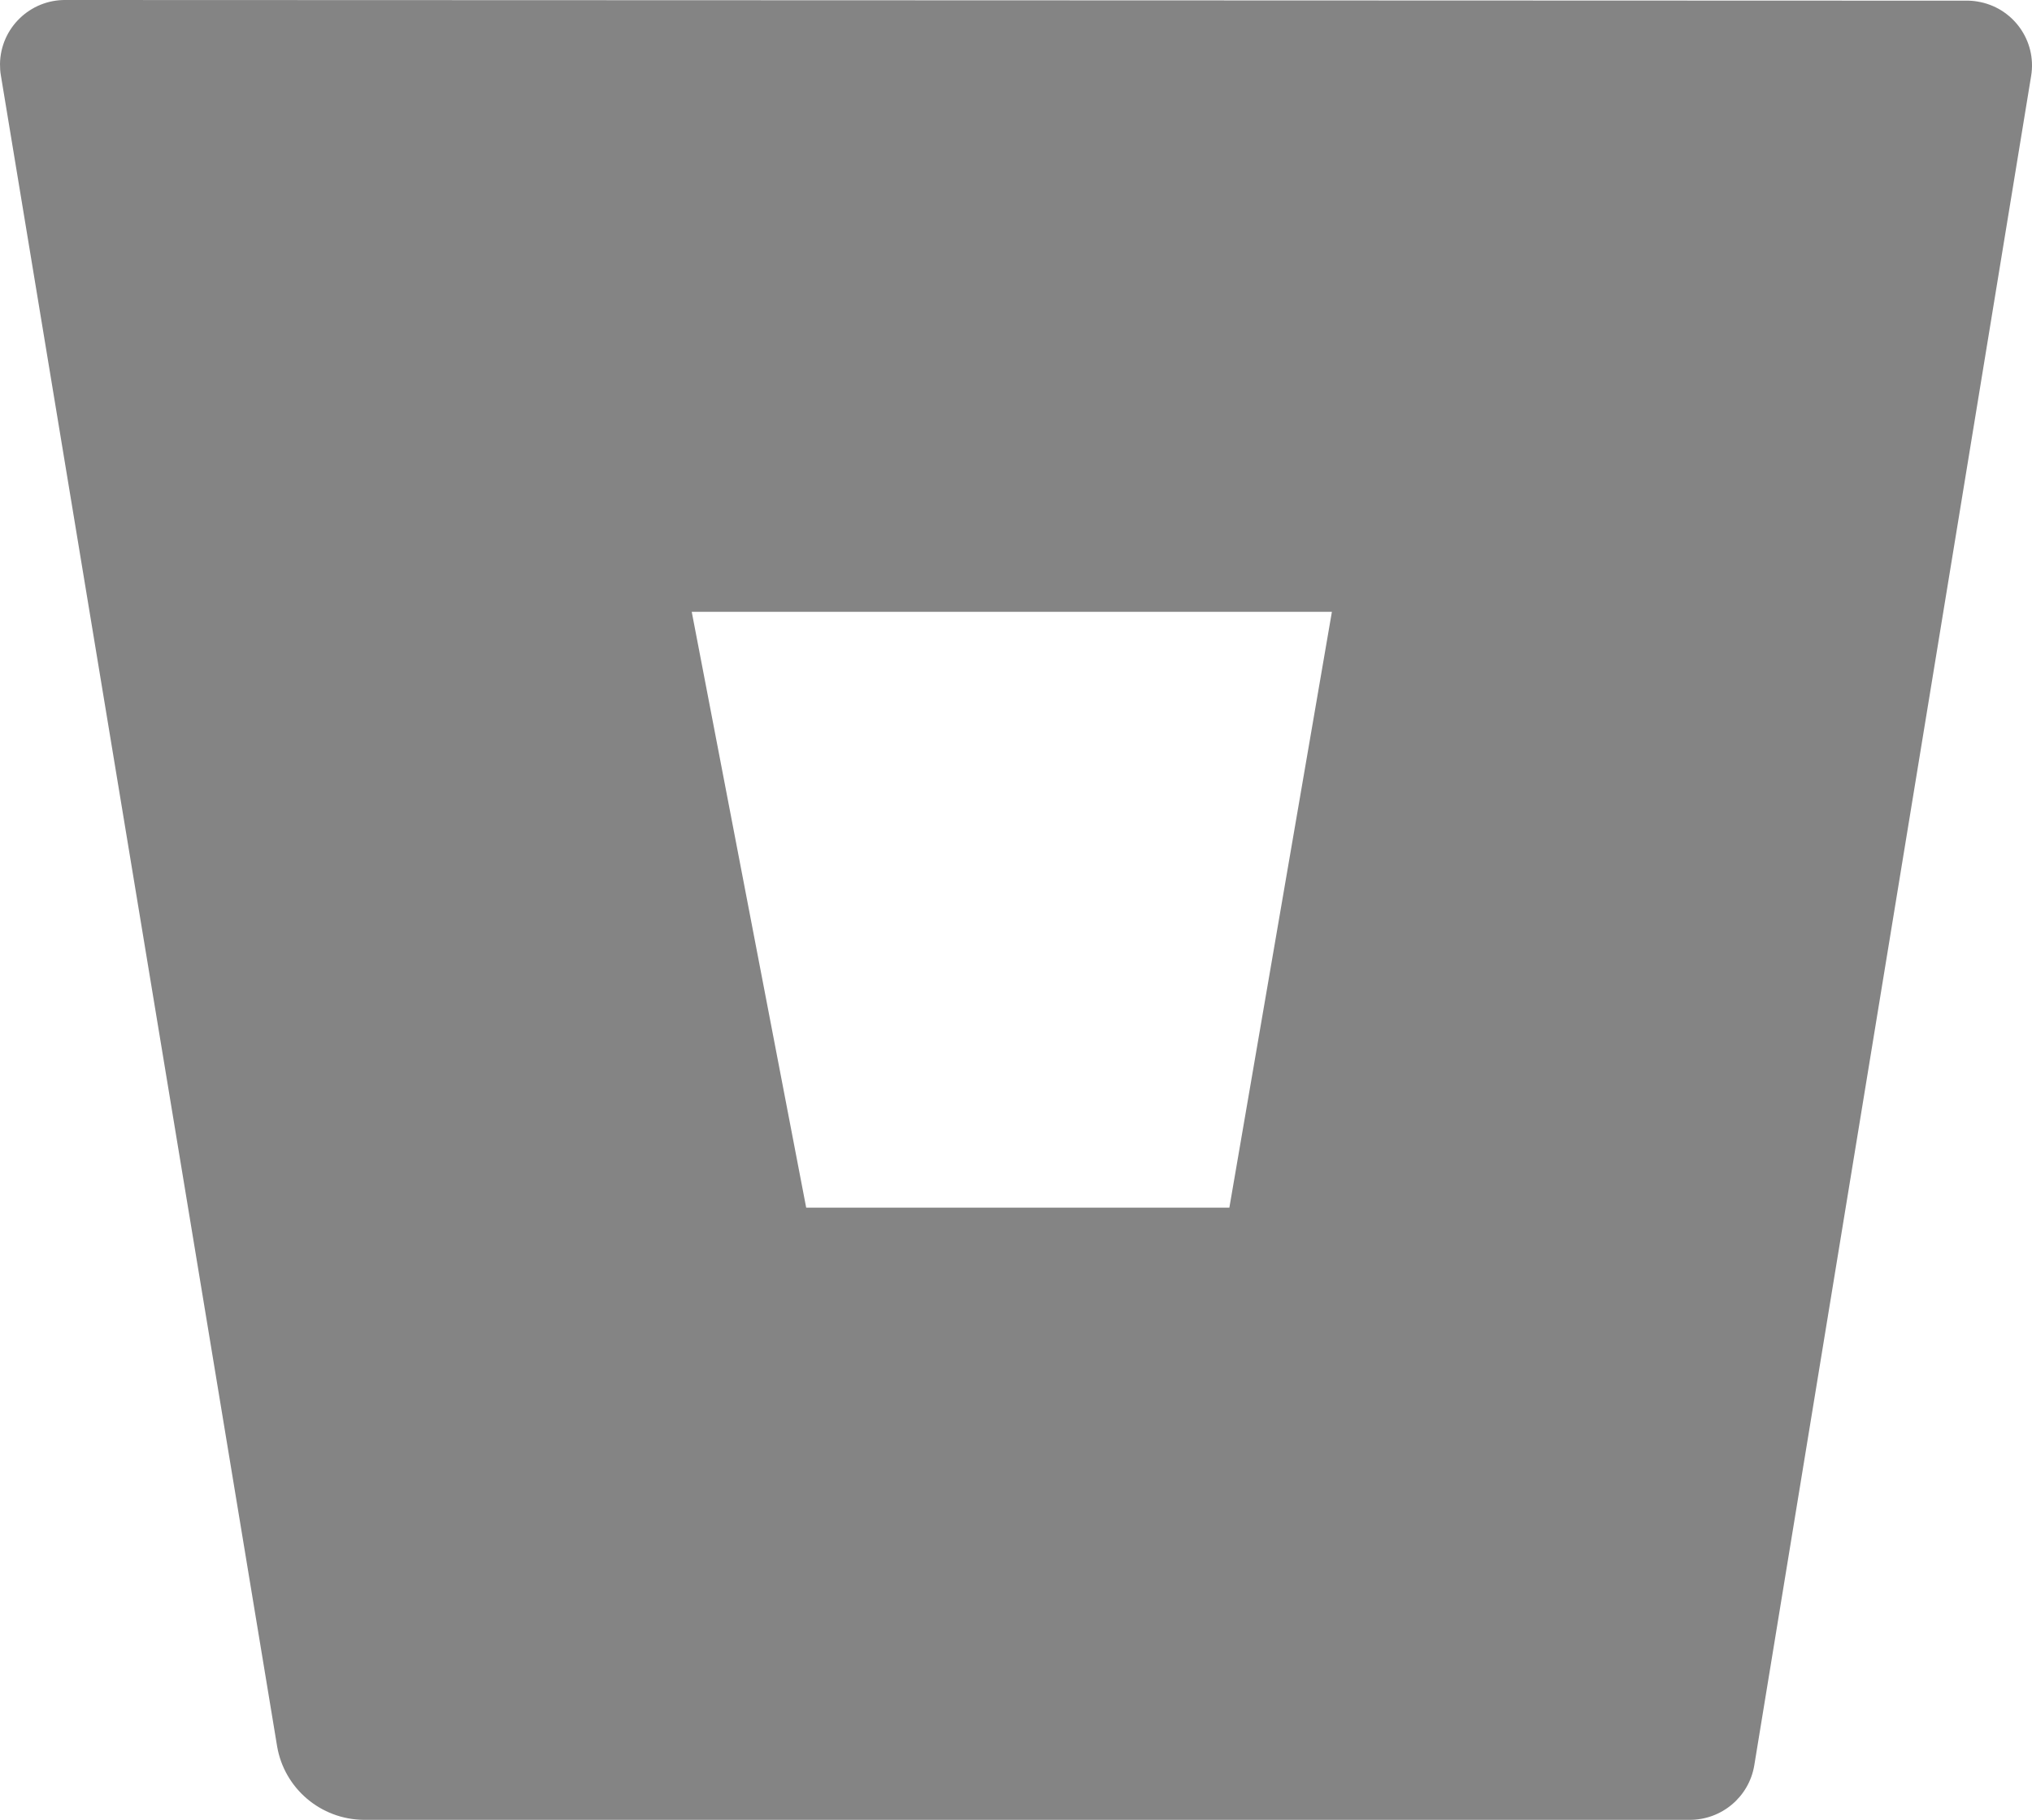 <svg width="67" height="60" viewBox="0 0 67 60" fill="none" xmlns="http://www.w3.org/2000/svg">
<path d="M2.172 0C0.988 -0.016 0.017 0.929 0 2.108C0 2.233 0.006 2.358 0.028 2.481L9.137 57.575C9.372 58.963 10.575 59.986 11.99 60H55.694C56.76 60.011 57.67 59.246 57.843 58.203L66.972 2.5C67.162 1.338 66.369 0.239 65.199 0.05C65.074 0.028 64.951 0.02 64.828 0.022L2.172 0ZM40.535 39.816H26.582L22.808 20.171H43.916L40.535 39.816Z" fill="#848484"/>
</svg>
